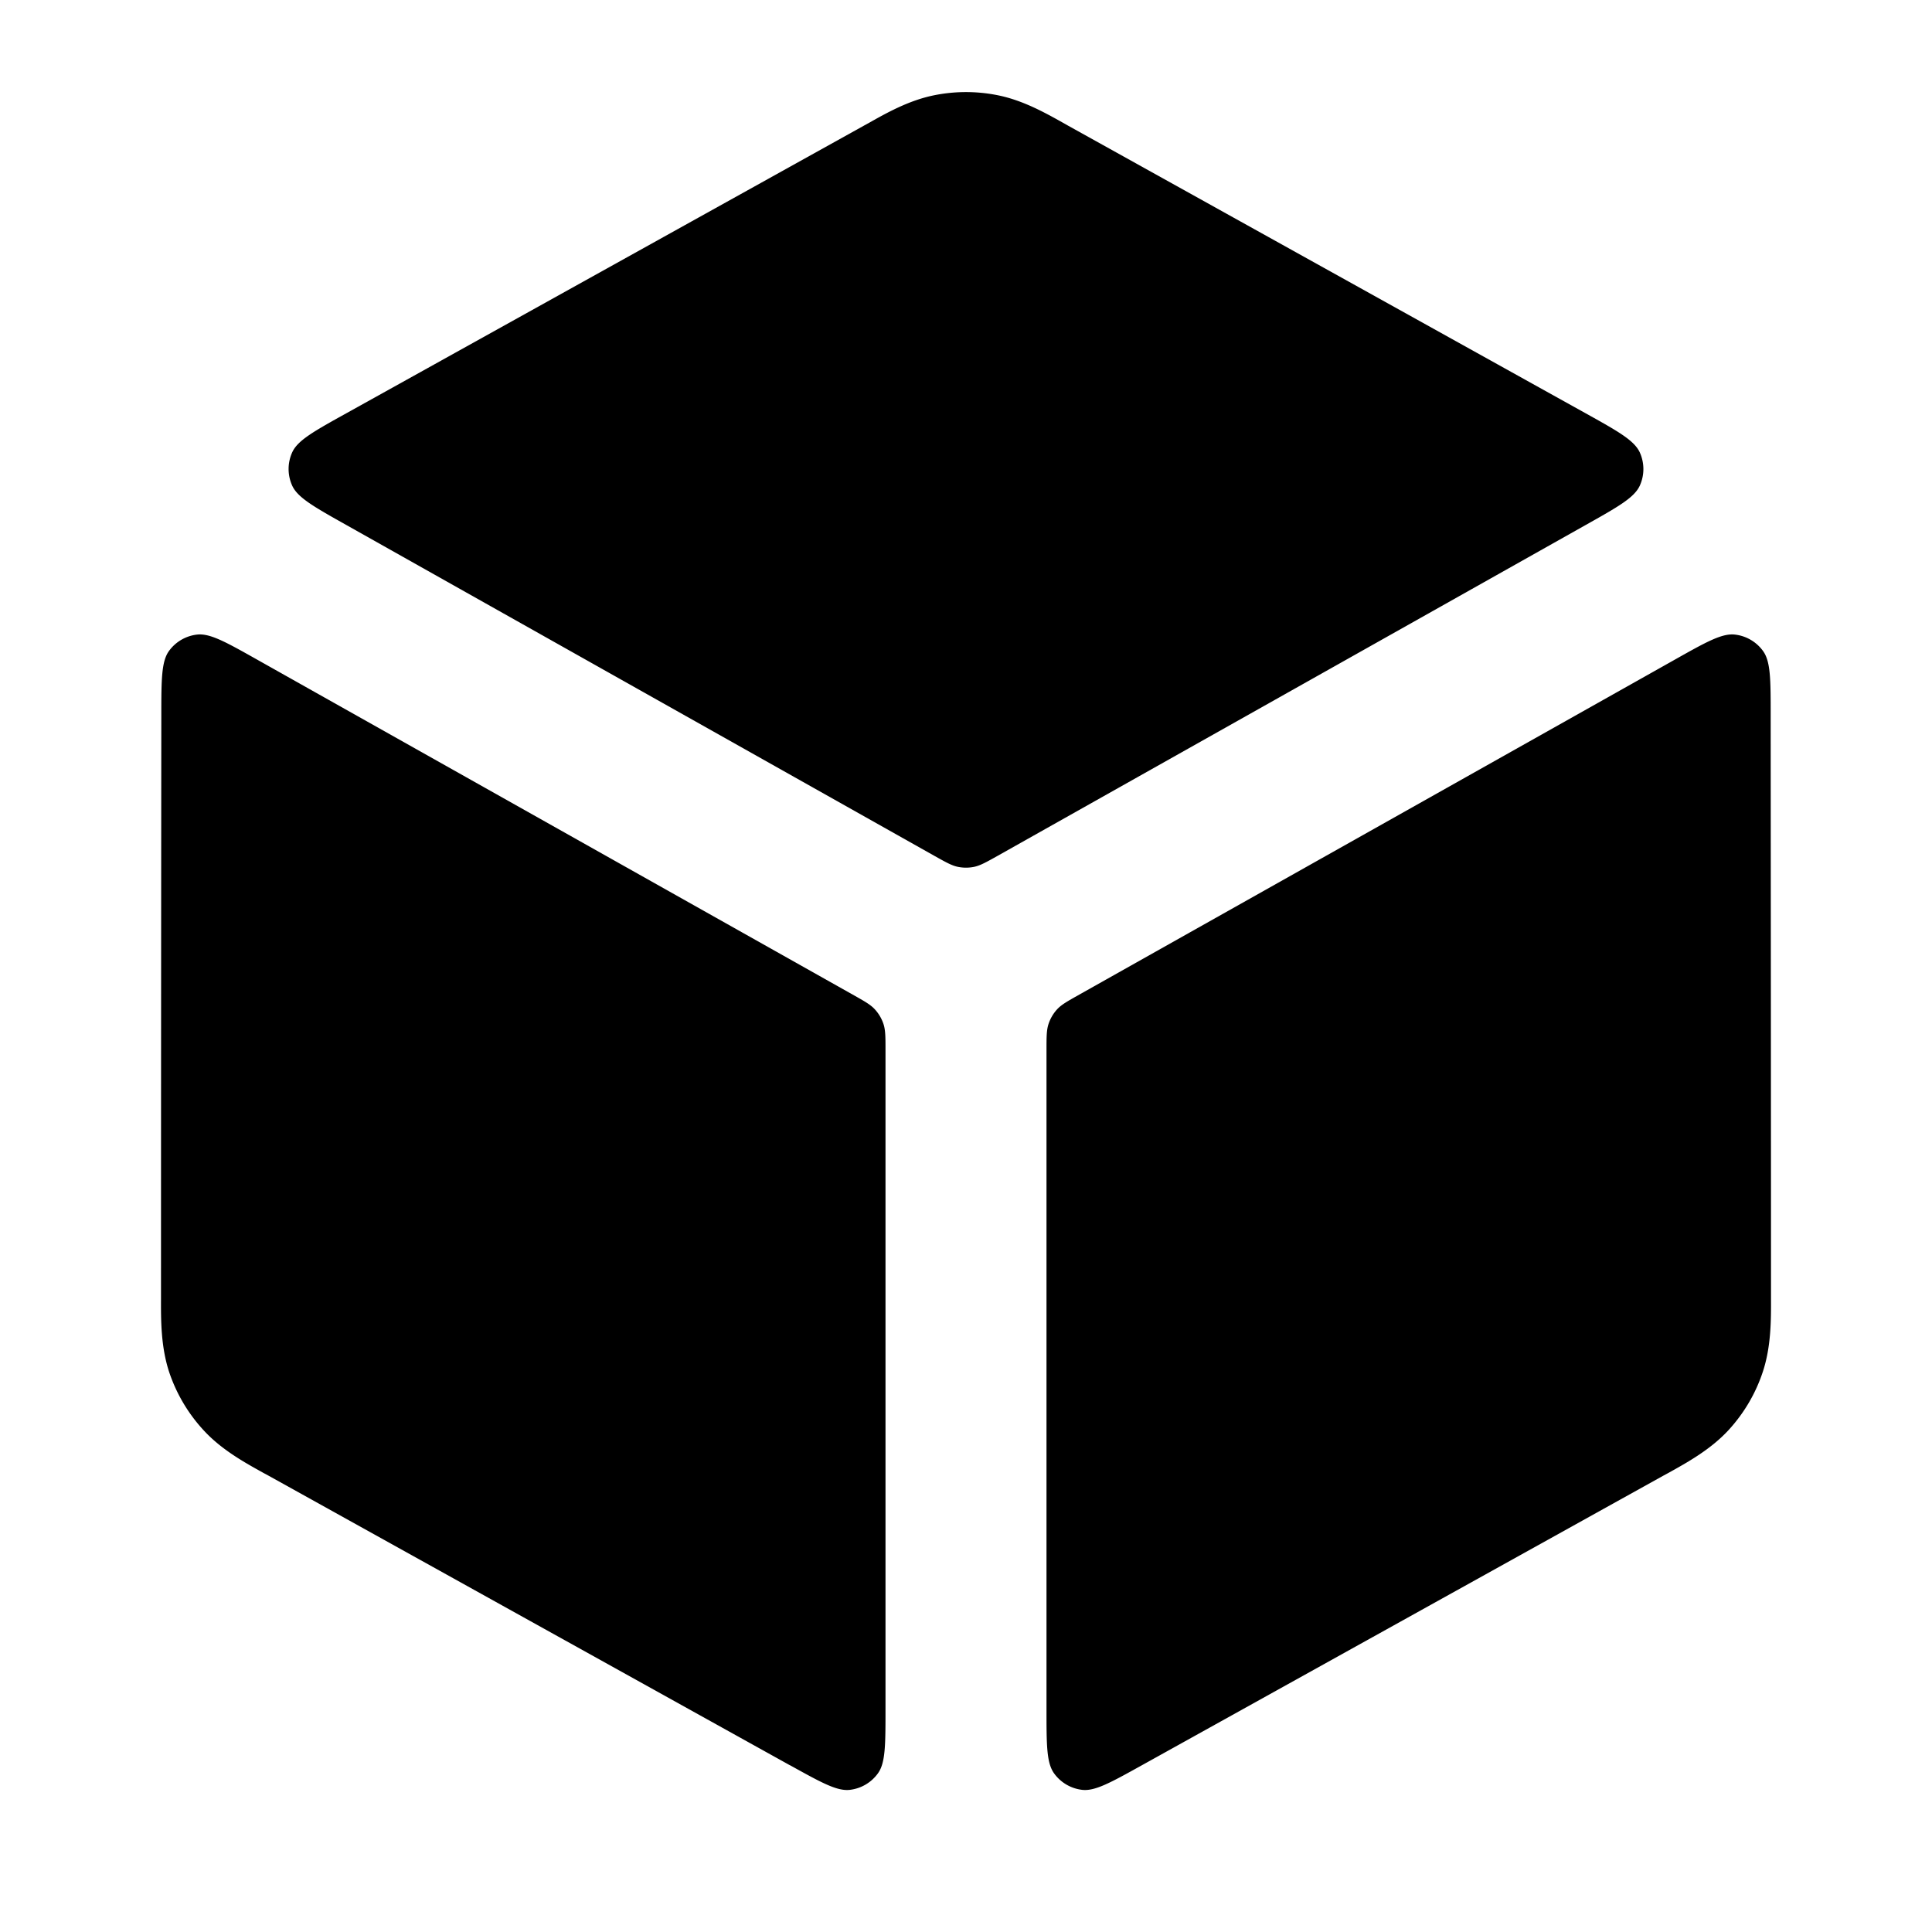<svg xmlns="http://www.w3.org/2000/svg" width="24" height="24"  viewBox="0 0 24 24">
  <path d="M12.403 1.185a2 2 0 0 0-.806 0c-.307.063-.582.217-.8.34l-.06.033-6.426 3.571c-.409.227-.613.34-.681.49a.5.5 0 0 0-.001.412c.067.15.271.265.679.494l7.3 4.107c.143.08.214.12.29.136a.502.502 0 0 0 .204 0c.075-.016.147-.056.29-.136l7.3-4.107c.408-.229.611-.343.679-.494a.5.5 0 0 0-.001-.411c-.069-.15-.273-.264-.68-.49l-6.427-3.572-.06-.034c-.218-.122-.493-.276-.8-.339Zm9.593 7.705c0-.448 0-.672-.095-.803a.5.5 0 0 0-.35-.204c-.16-.018-.356.092-.747.312l-7.396 4.16c-.149.084-.223.125-.277.184a.5.5 0 0 0-.106.182c-.025.076-.025.161-.025.331v8.176c0 .447 0 .67.094.801a.5.5 0 0 0 .348.205c.16.019.355-.09.744-.306l6.477-3.597.063-.034c.23-.128.521-.288.745-.53.193-.21.339-.457.428-.728.103-.313.102-.644.101-.908v-.072c0-1.963-.003-5.303-.004-7.169ZM9.813 21.928c.39.216.585.325.745.306a.5.5 0 0 0 .348-.205c.094-.13.094-.354.094-.801v-8.176c0-.17 0-.255-.025-.331a.5.5 0 0 0-.106-.181c-.054-.06-.128-.101-.277-.185l-7.396-4.16c-.391-.22-.587-.33-.748-.312a.5.5 0 0 0-.349.204c-.094.13-.095.355-.095.803A8339.29 8339.29 0 0 0 2 16.06v.072c-.001.264-.002.595.1.908a2 2 0 0 0 .43.728c.222.242.513.402.744.53l.063.034 6.476 3.597Z"/>
</svg>
